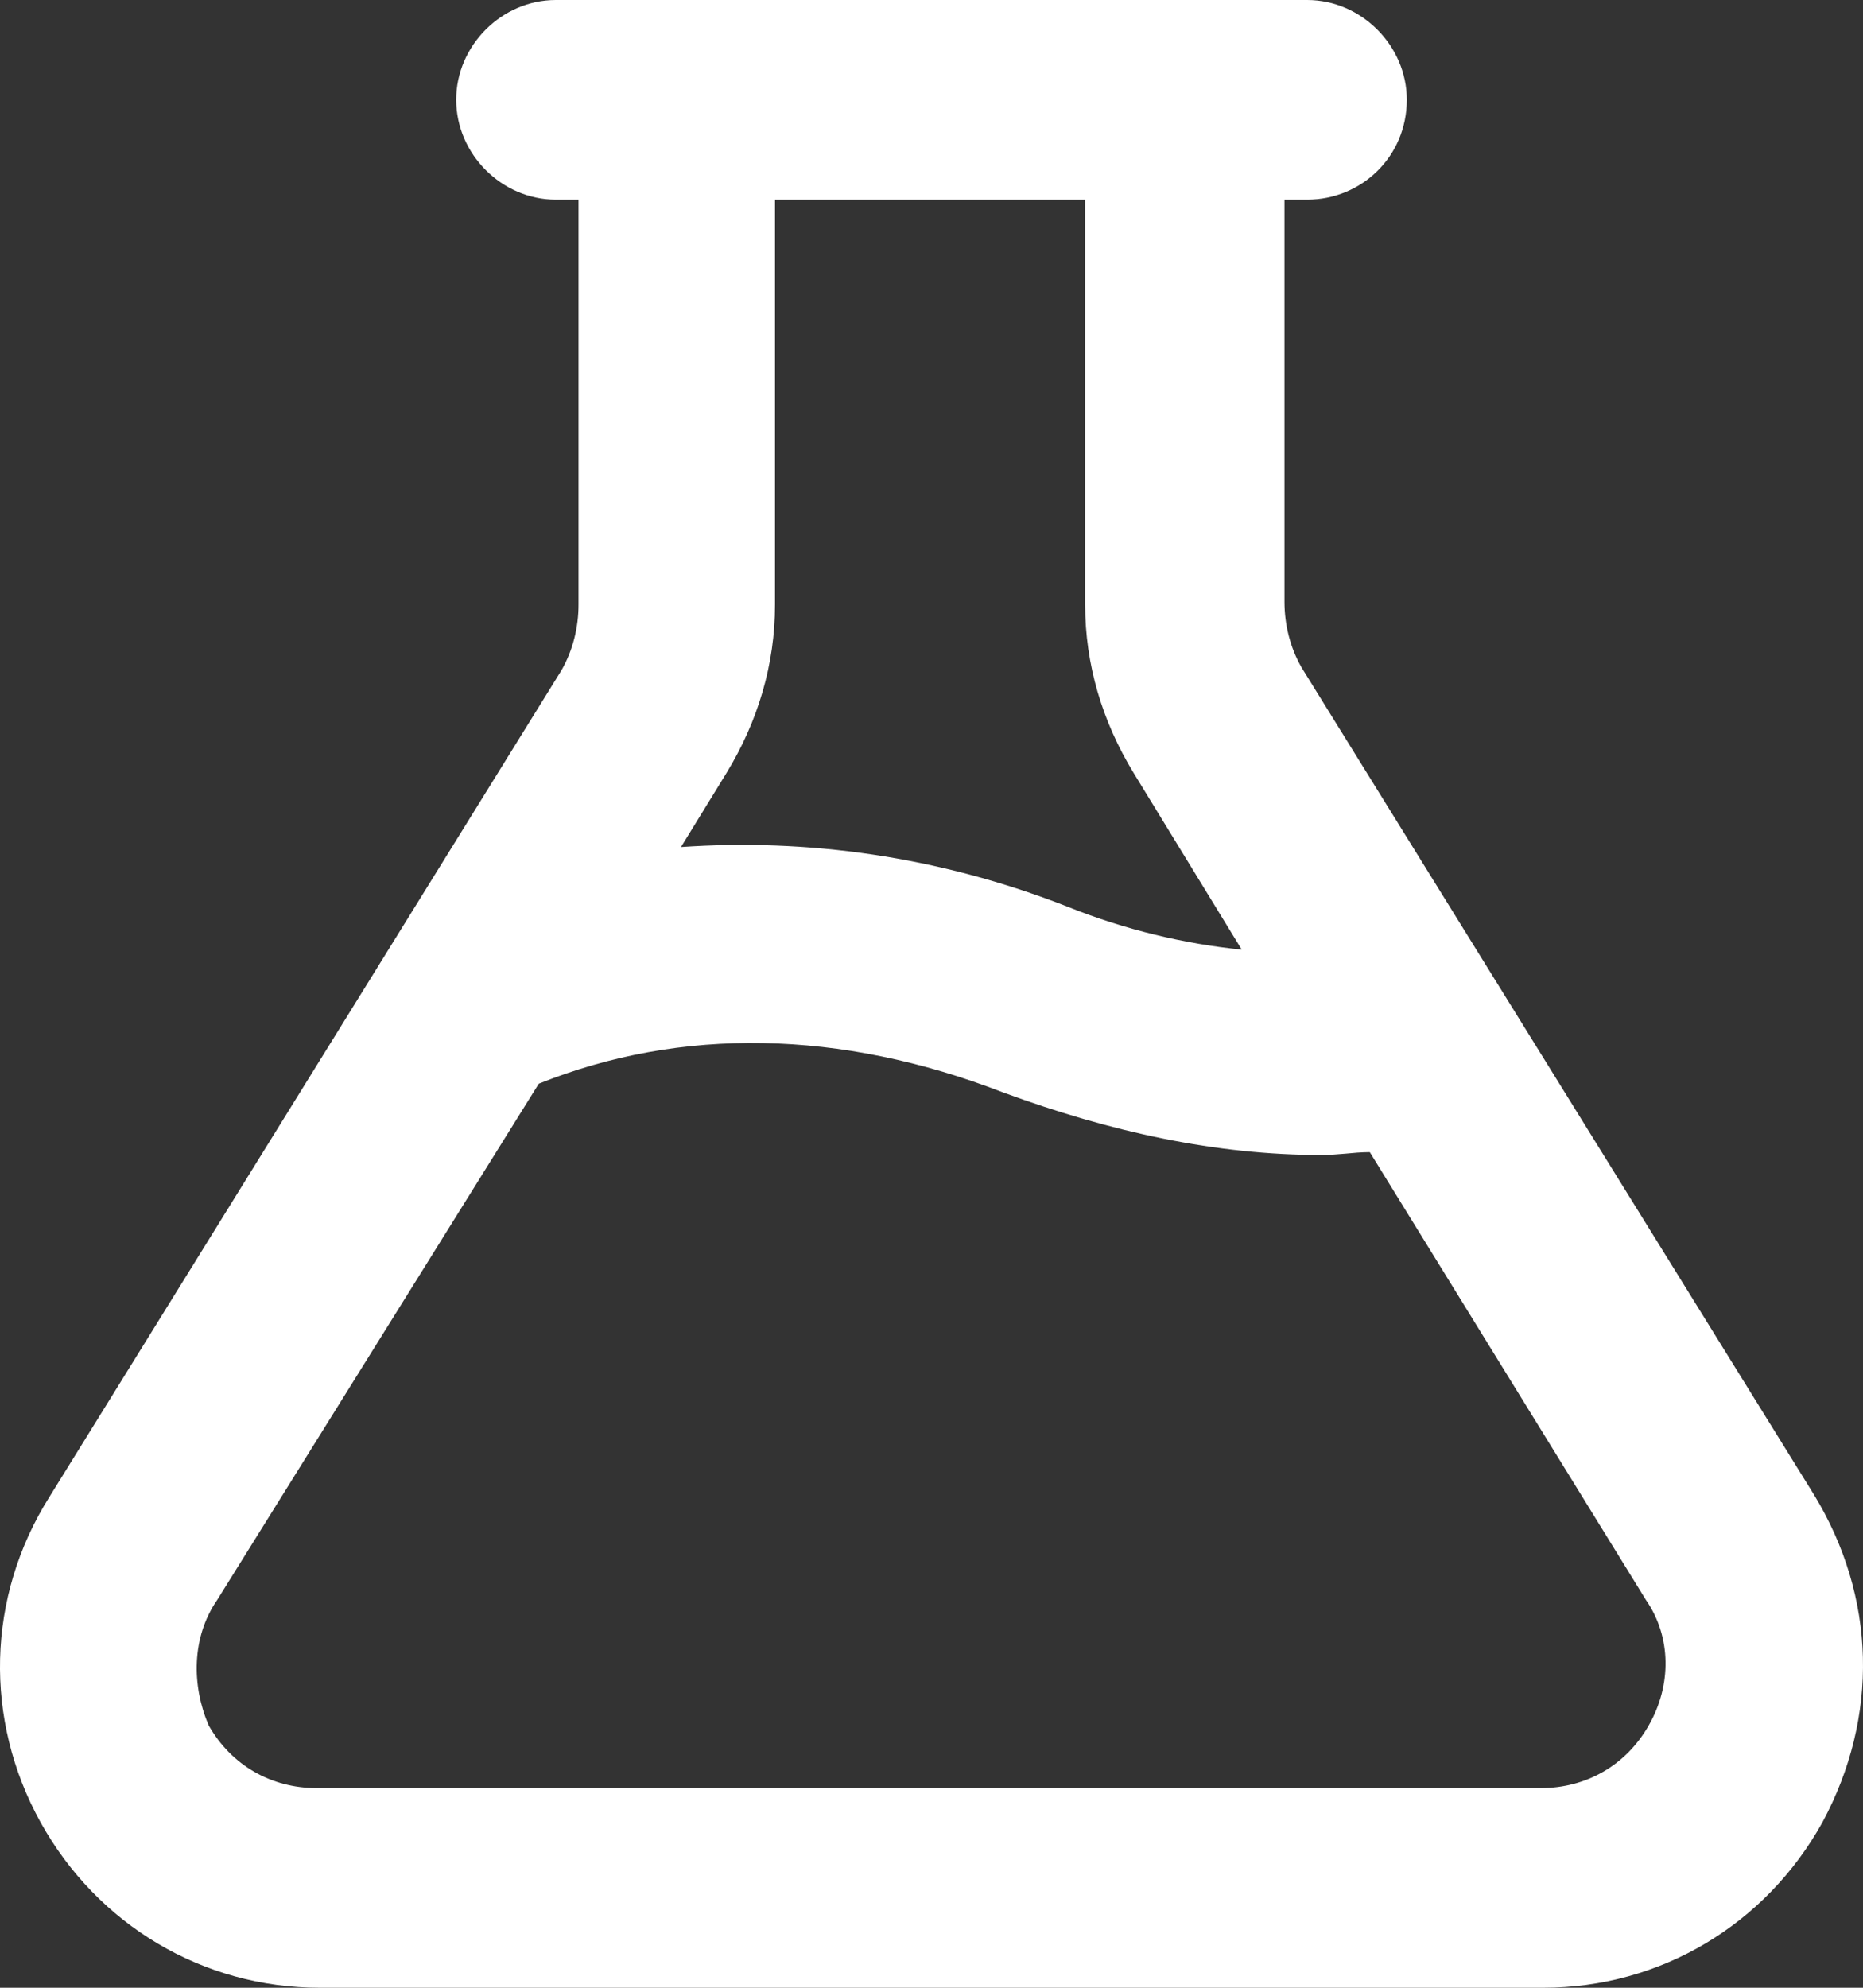 <svg width="15" height="16" viewBox="0 0 15 16" fill="none" xmlns="http://www.w3.org/2000/svg">
<rect x="0" y="0" width="15" height="16" fill="#333333" stroke="none"/>
<path fill-rule="evenodd" clip-rule="evenodd" d="M14.604 12.029L10.479 5.372C10.387 5.211 10.342 5.027 10.342 4.844V1.607H10.525C10.96 1.607 11.327 1.263 11.327 0.803C11.327 0.367 10.96 0 10.525 0H4.475C4.04 0 3.673 0.367 3.673 0.803C3.673 1.24 4.04 1.607 4.475 1.607H4.658V4.867C4.658 5.05 4.613 5.234 4.521 5.395L0.396 12.052C-0.108 12.855 -0.131 13.842 0.327 14.669C0.786 15.495 1.634 16 2.573 16H12.427C13.366 16 14.214 15.495 14.673 14.669C15.131 13.819 15.108 12.855 14.604 12.029ZM8.737 1.607V4.867C8.737 5.349 8.875 5.808 9.127 6.221L9.998 7.644C9.54 7.598 9.058 7.484 8.6 7.3C7.546 6.887 6.492 6.749 5.483 6.818L5.85 6.221C6.102 5.808 6.24 5.349 6.24 4.867V1.607H8.737ZM12.404 14.393C12.771 14.393 13.092 14.21 13.275 13.888C13.459 13.567 13.459 13.177 13.252 12.878L11.029 9.274C10.961 9.274 10.898 9.28 10.835 9.286C10.772 9.291 10.709 9.297 10.64 9.297C9.792 9.297 8.944 9.113 8.073 8.792C6.767 8.287 5.484 8.264 4.338 8.723L1.749 12.878C1.542 13.177 1.542 13.567 1.68 13.888C1.863 14.21 2.184 14.393 2.551 14.393H12.404Z" fill="white"/>
</svg>
